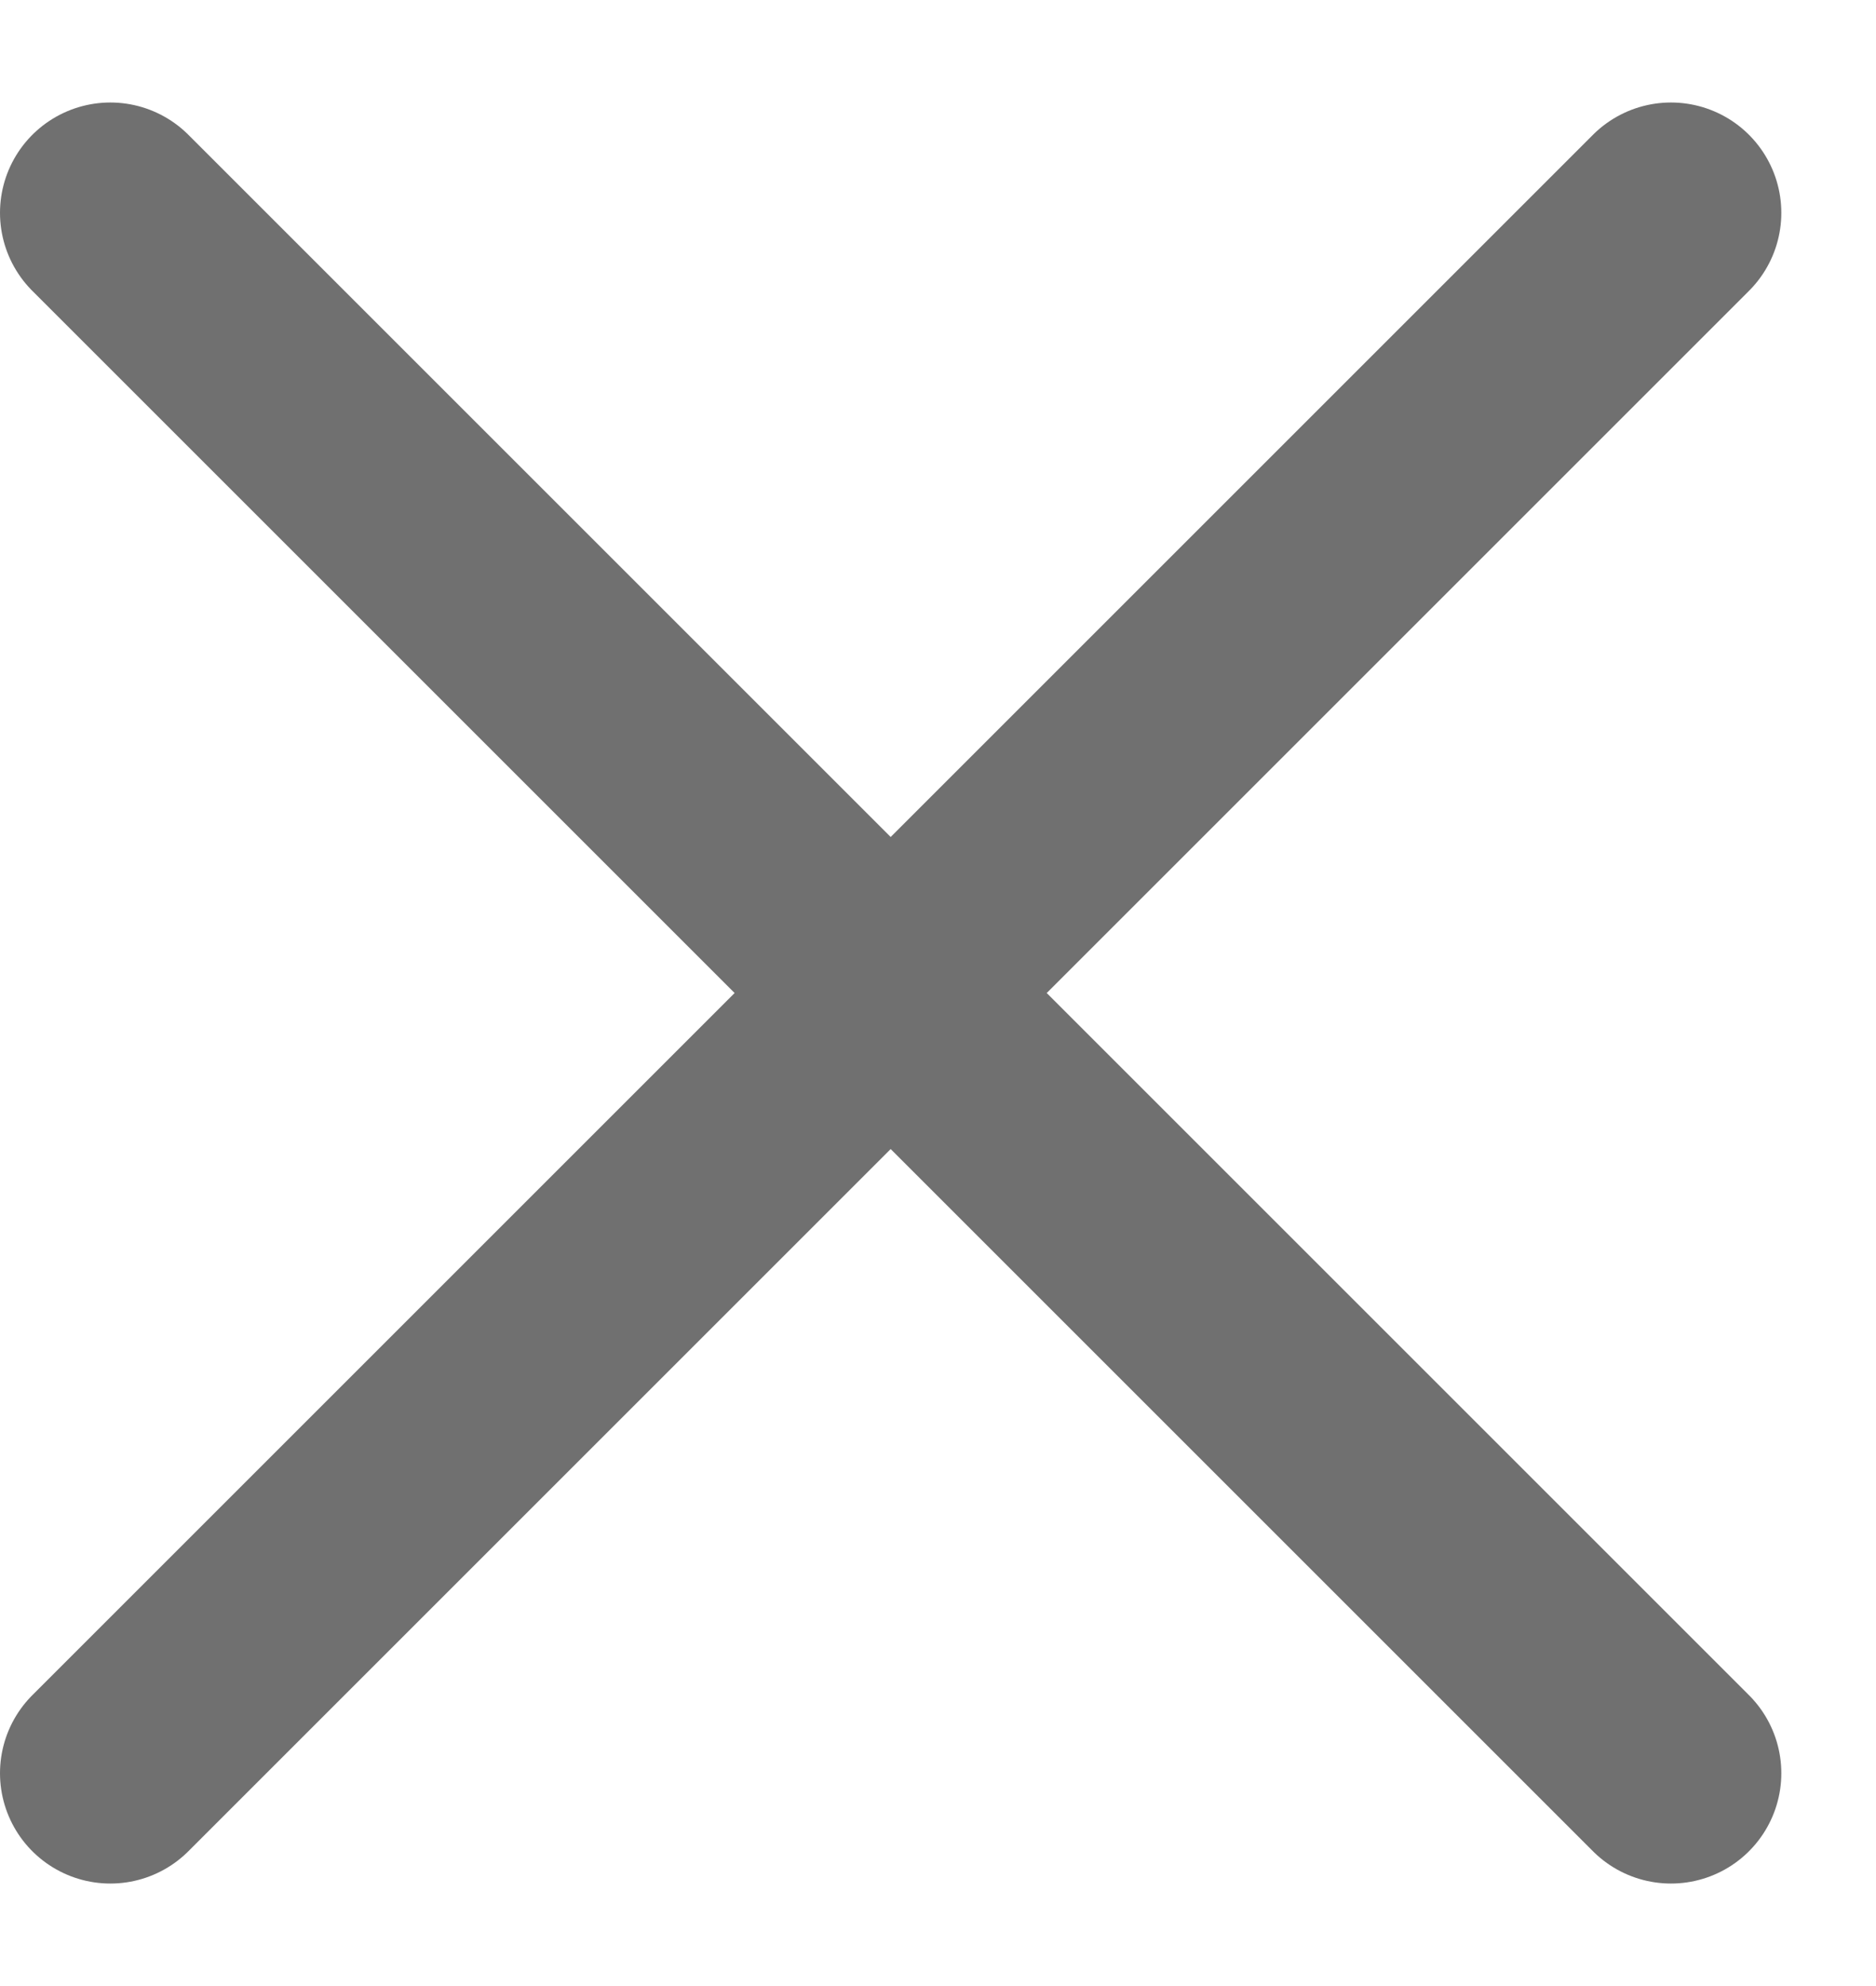 <svg width="17" height="18" viewBox="0 0 17 18" fill="none" xmlns="http://www.w3.org/2000/svg">
<path d="M1 1.929L15.142 16.071M15.142 1.929L1 16.071" stroke="#707070" stroke-width="2" stroke-linecap="round"></path>
</svg>
